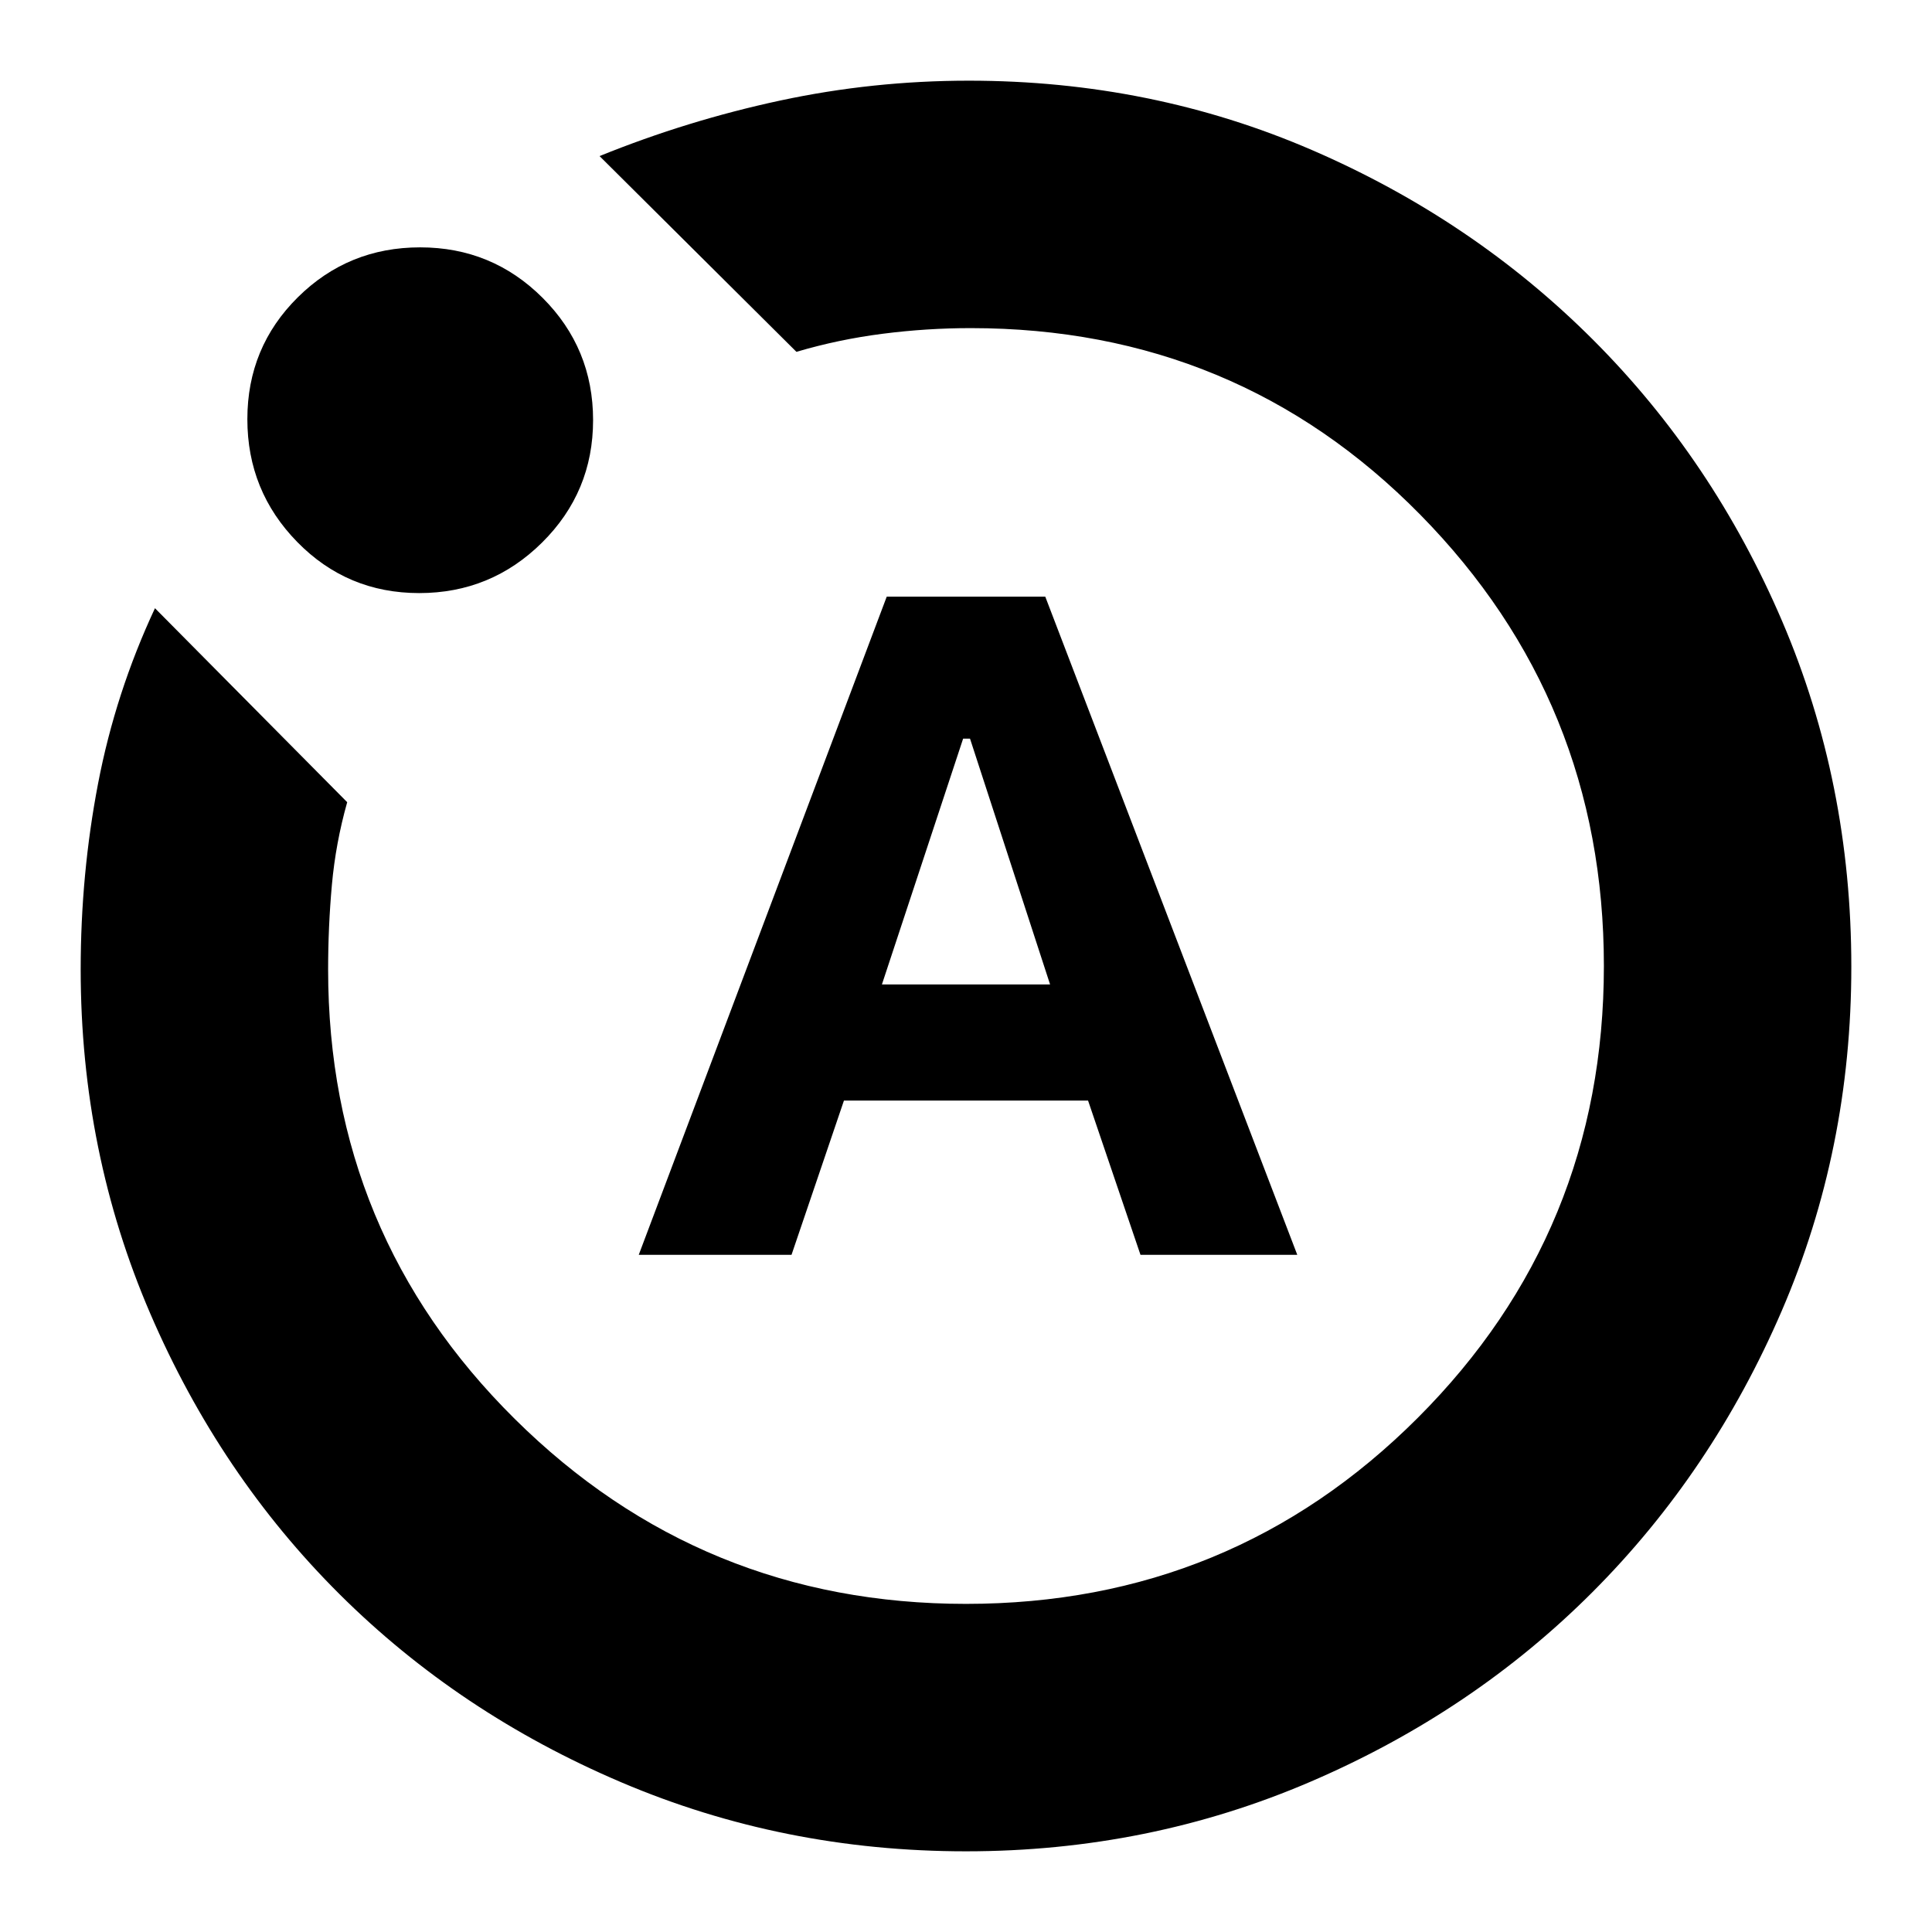 <svg xmlns="http://www.w3.org/2000/svg" height="24" viewBox="0 -960 960 960" width="24"><path d="M317.39-336.48h75.91l26.05-76.65h121.3l26.05 76.65h77.91L519.39-663.52h-78.78L317.39-336.48Zm120.83-134.35 40.35-122.13H482l39.78 122.13h-83.56ZM480-40.09q-90.77 0-171.31-34.3-80.53-34.3-139.98-93.47-59.45-59.17-94.04-139.42-34.58-80.25-34.58-171.02 0-47.33 8.65-92.41 8.65-45.07 28.26-87.07l95.52 96.39q-5.74 20.35-7.61 41.12-1.87 20.78-1.87 42.06 0 131.38 92.74 223.27 92.74 91.9 224.22 91.9 132.04 0 224.5-92.46 92.46-92.46 92.46-224.5 0-131.48-91.21-224.22-91.2-92.74-223.38-92.74-21.89 0-43.8 2.81-21.92 2.8-42.83 8.98l-97.83-97.27q43.74-17.73 89.76-27.6 46.03-9.87 93.76-9.87 90.86 0 170.69 34.56 79.84 34.57 139.47 94.2 59.63 59.63 93.98 139.89 34.34 80.26 34.34 171.61 0 90.78-34.56 170.98-34.57 80.19-94.02 139.74-59.46 59.56-140.01 94.2Q570.78-40.09 480-40.09ZM208.29-665.3q-35.72 0-60.55-25.35-24.83-25.34-24.83-61.06t25.06-60.55q25.07-24.83 60.79-24.83t60.83 25.06q25.11 25.07 25.11 60.79t-25.35 60.83q-25.34 25.11-61.06 25.11ZM480-480Z"/></svg>